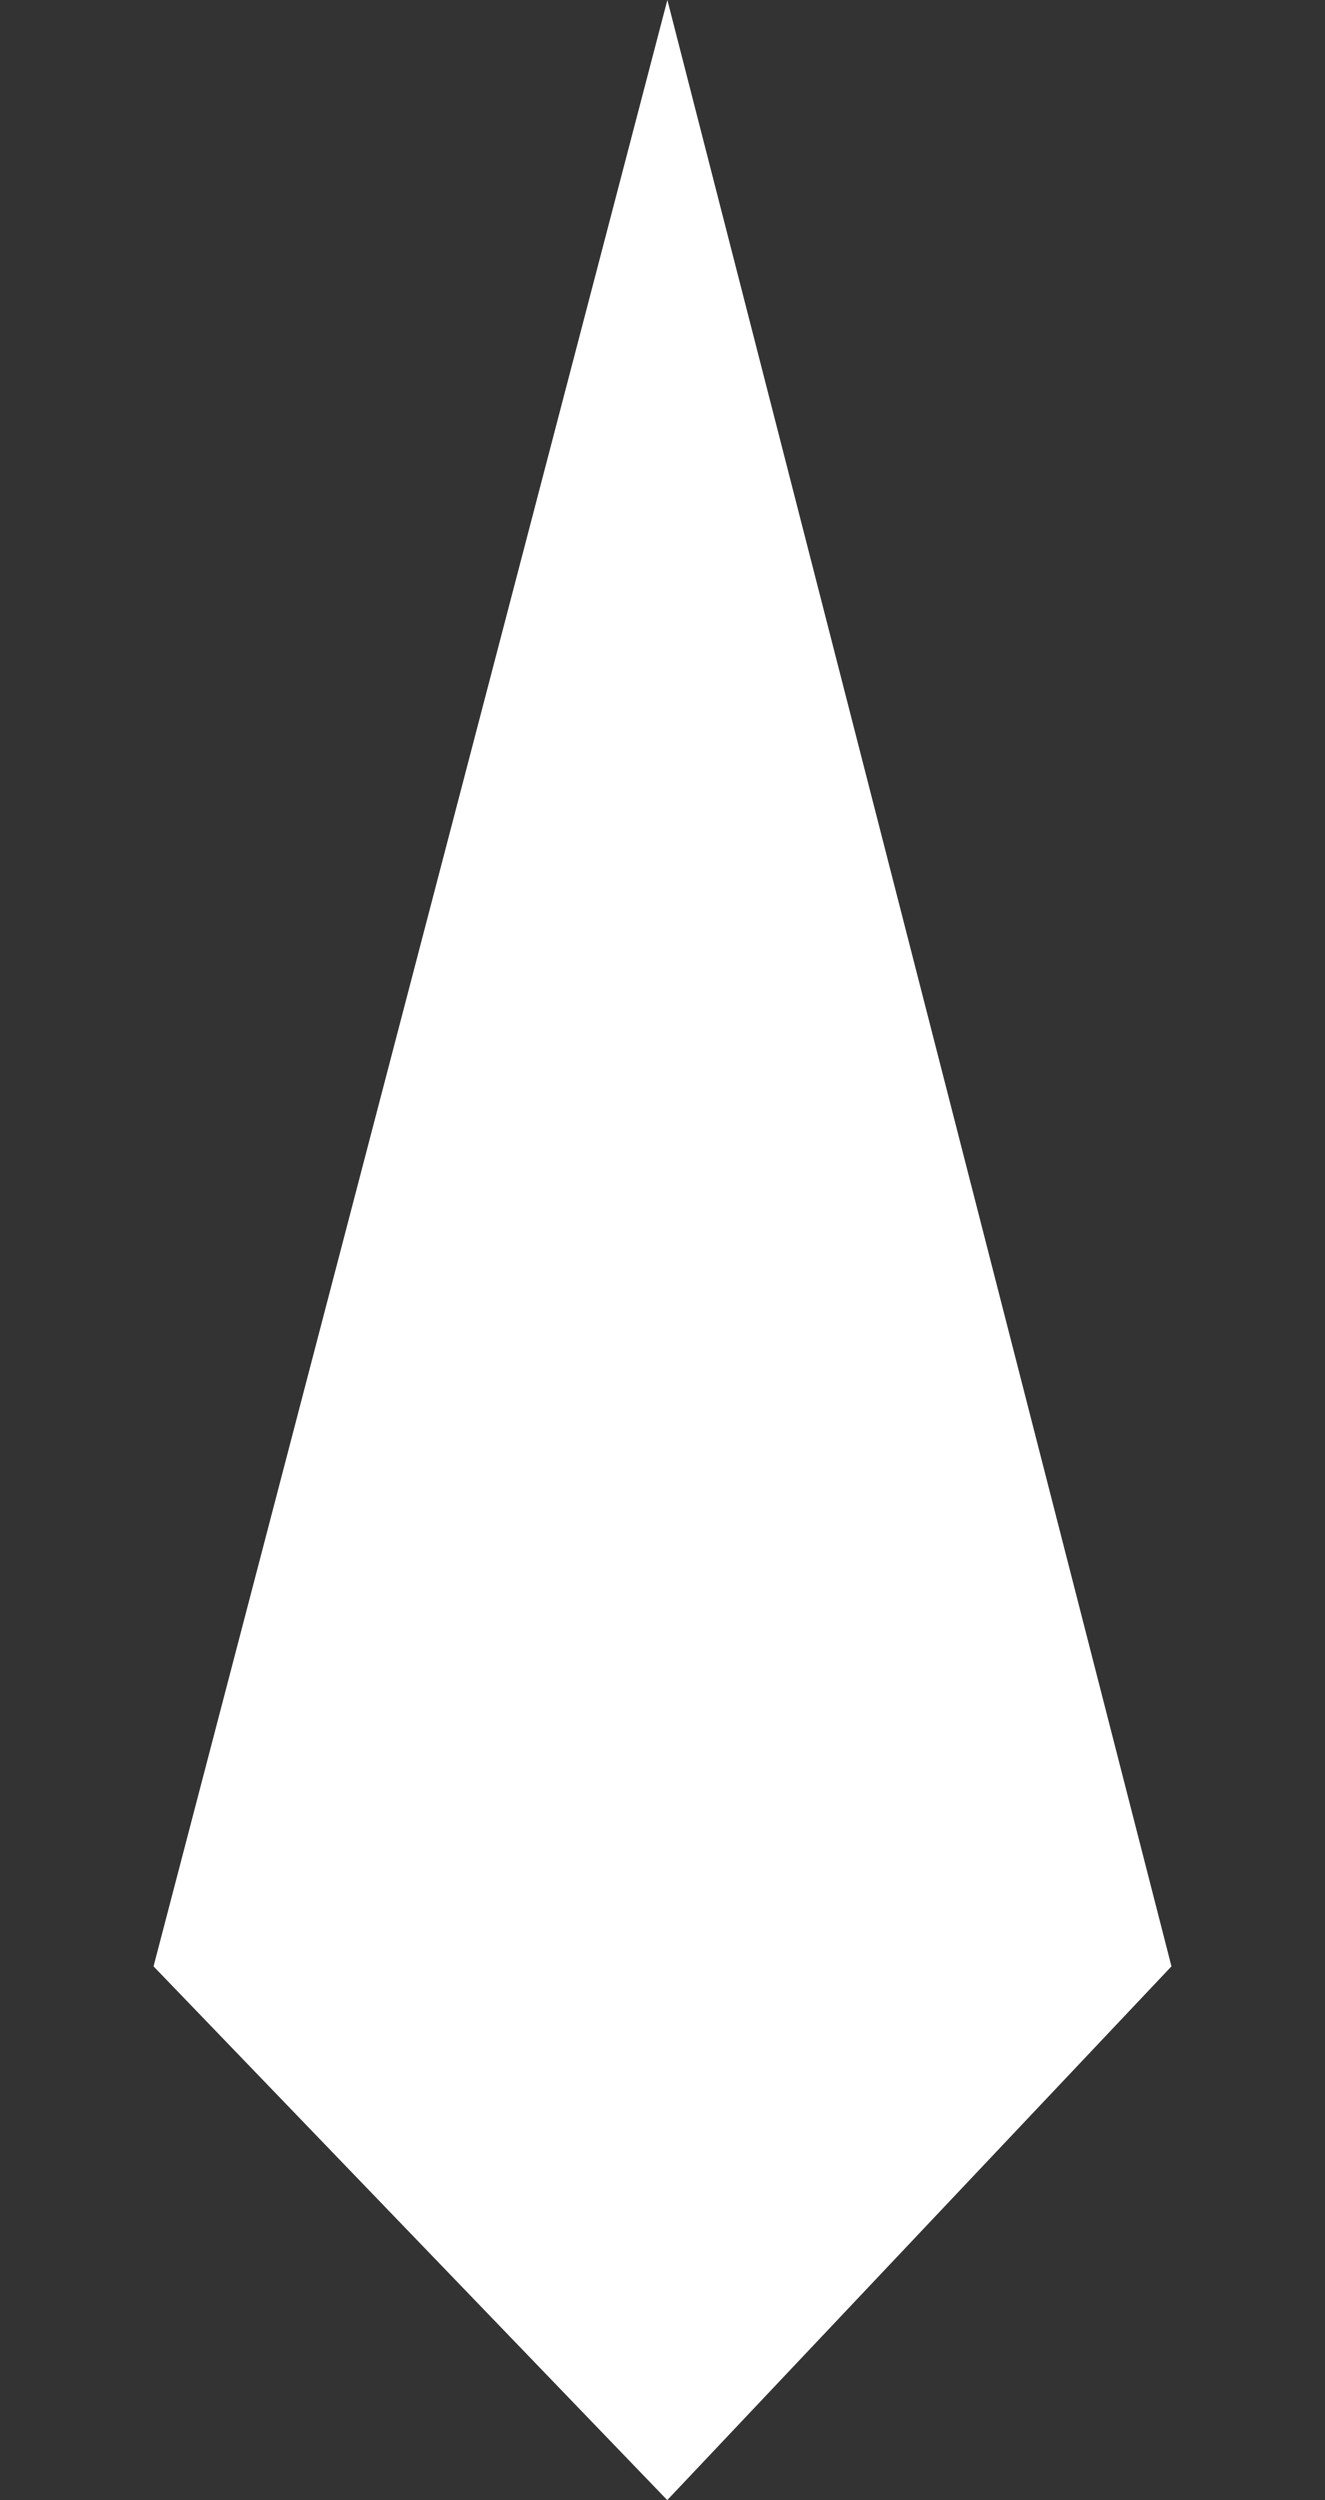 <svg id="Layer_1" data-name="Layer 1" xmlns="http://www.w3.org/2000/svg" width="114.34" height="215.71" viewBox="0 0 114.34 215.71">
  <rect x="0" y="0" width="114.34" height="215.71" fill="#333333" stroke="none"/>
  <title>pendy</title>
  <polygon points="57.59 0 13.25 169.65 57.59 215.71 57.57 215.71 101.09 169.65 57.59 0 57.59 0" style="fill: #fff"/>
</svg>
